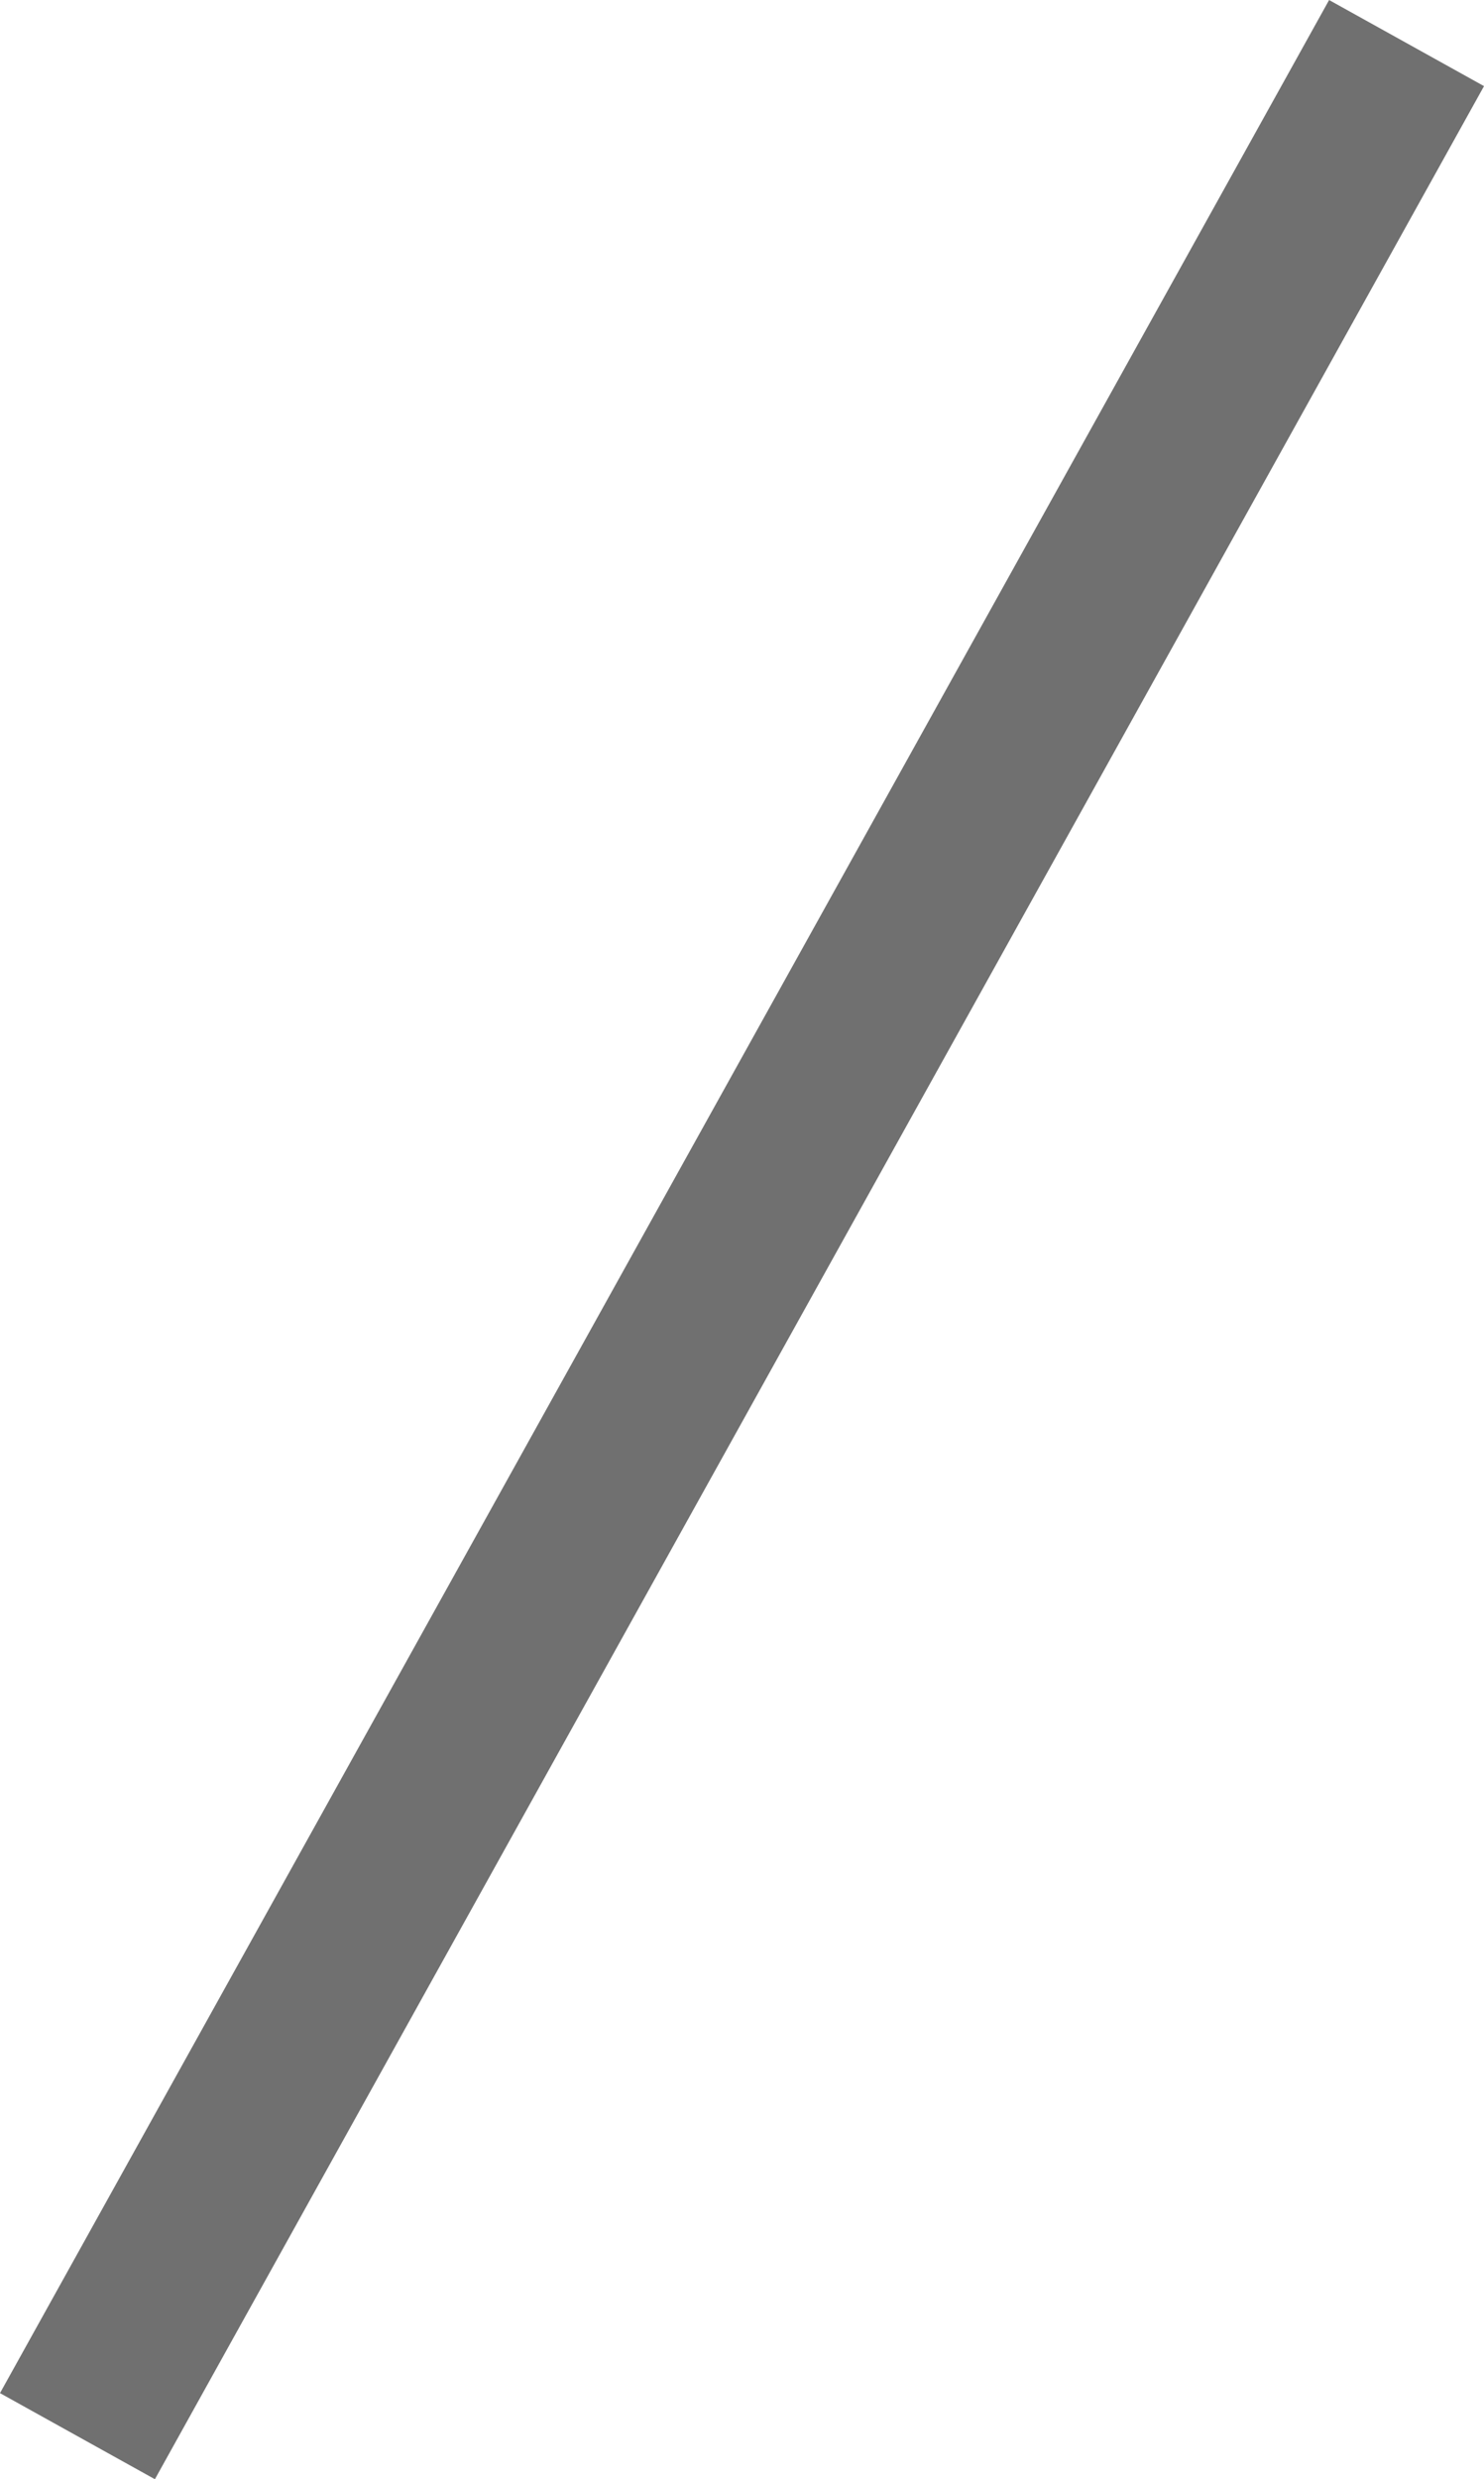 <svg xmlns="http://www.w3.org/2000/svg" width="16.748" height="27.971" viewBox="0 0 16.748 27.971">
  <line id="Line_10" data-name="Line 10" x1="15" y2="27" transform="translate(0.874 0.486)" fill="none" stroke="#707070" stroke-width="2"/>
</svg>
